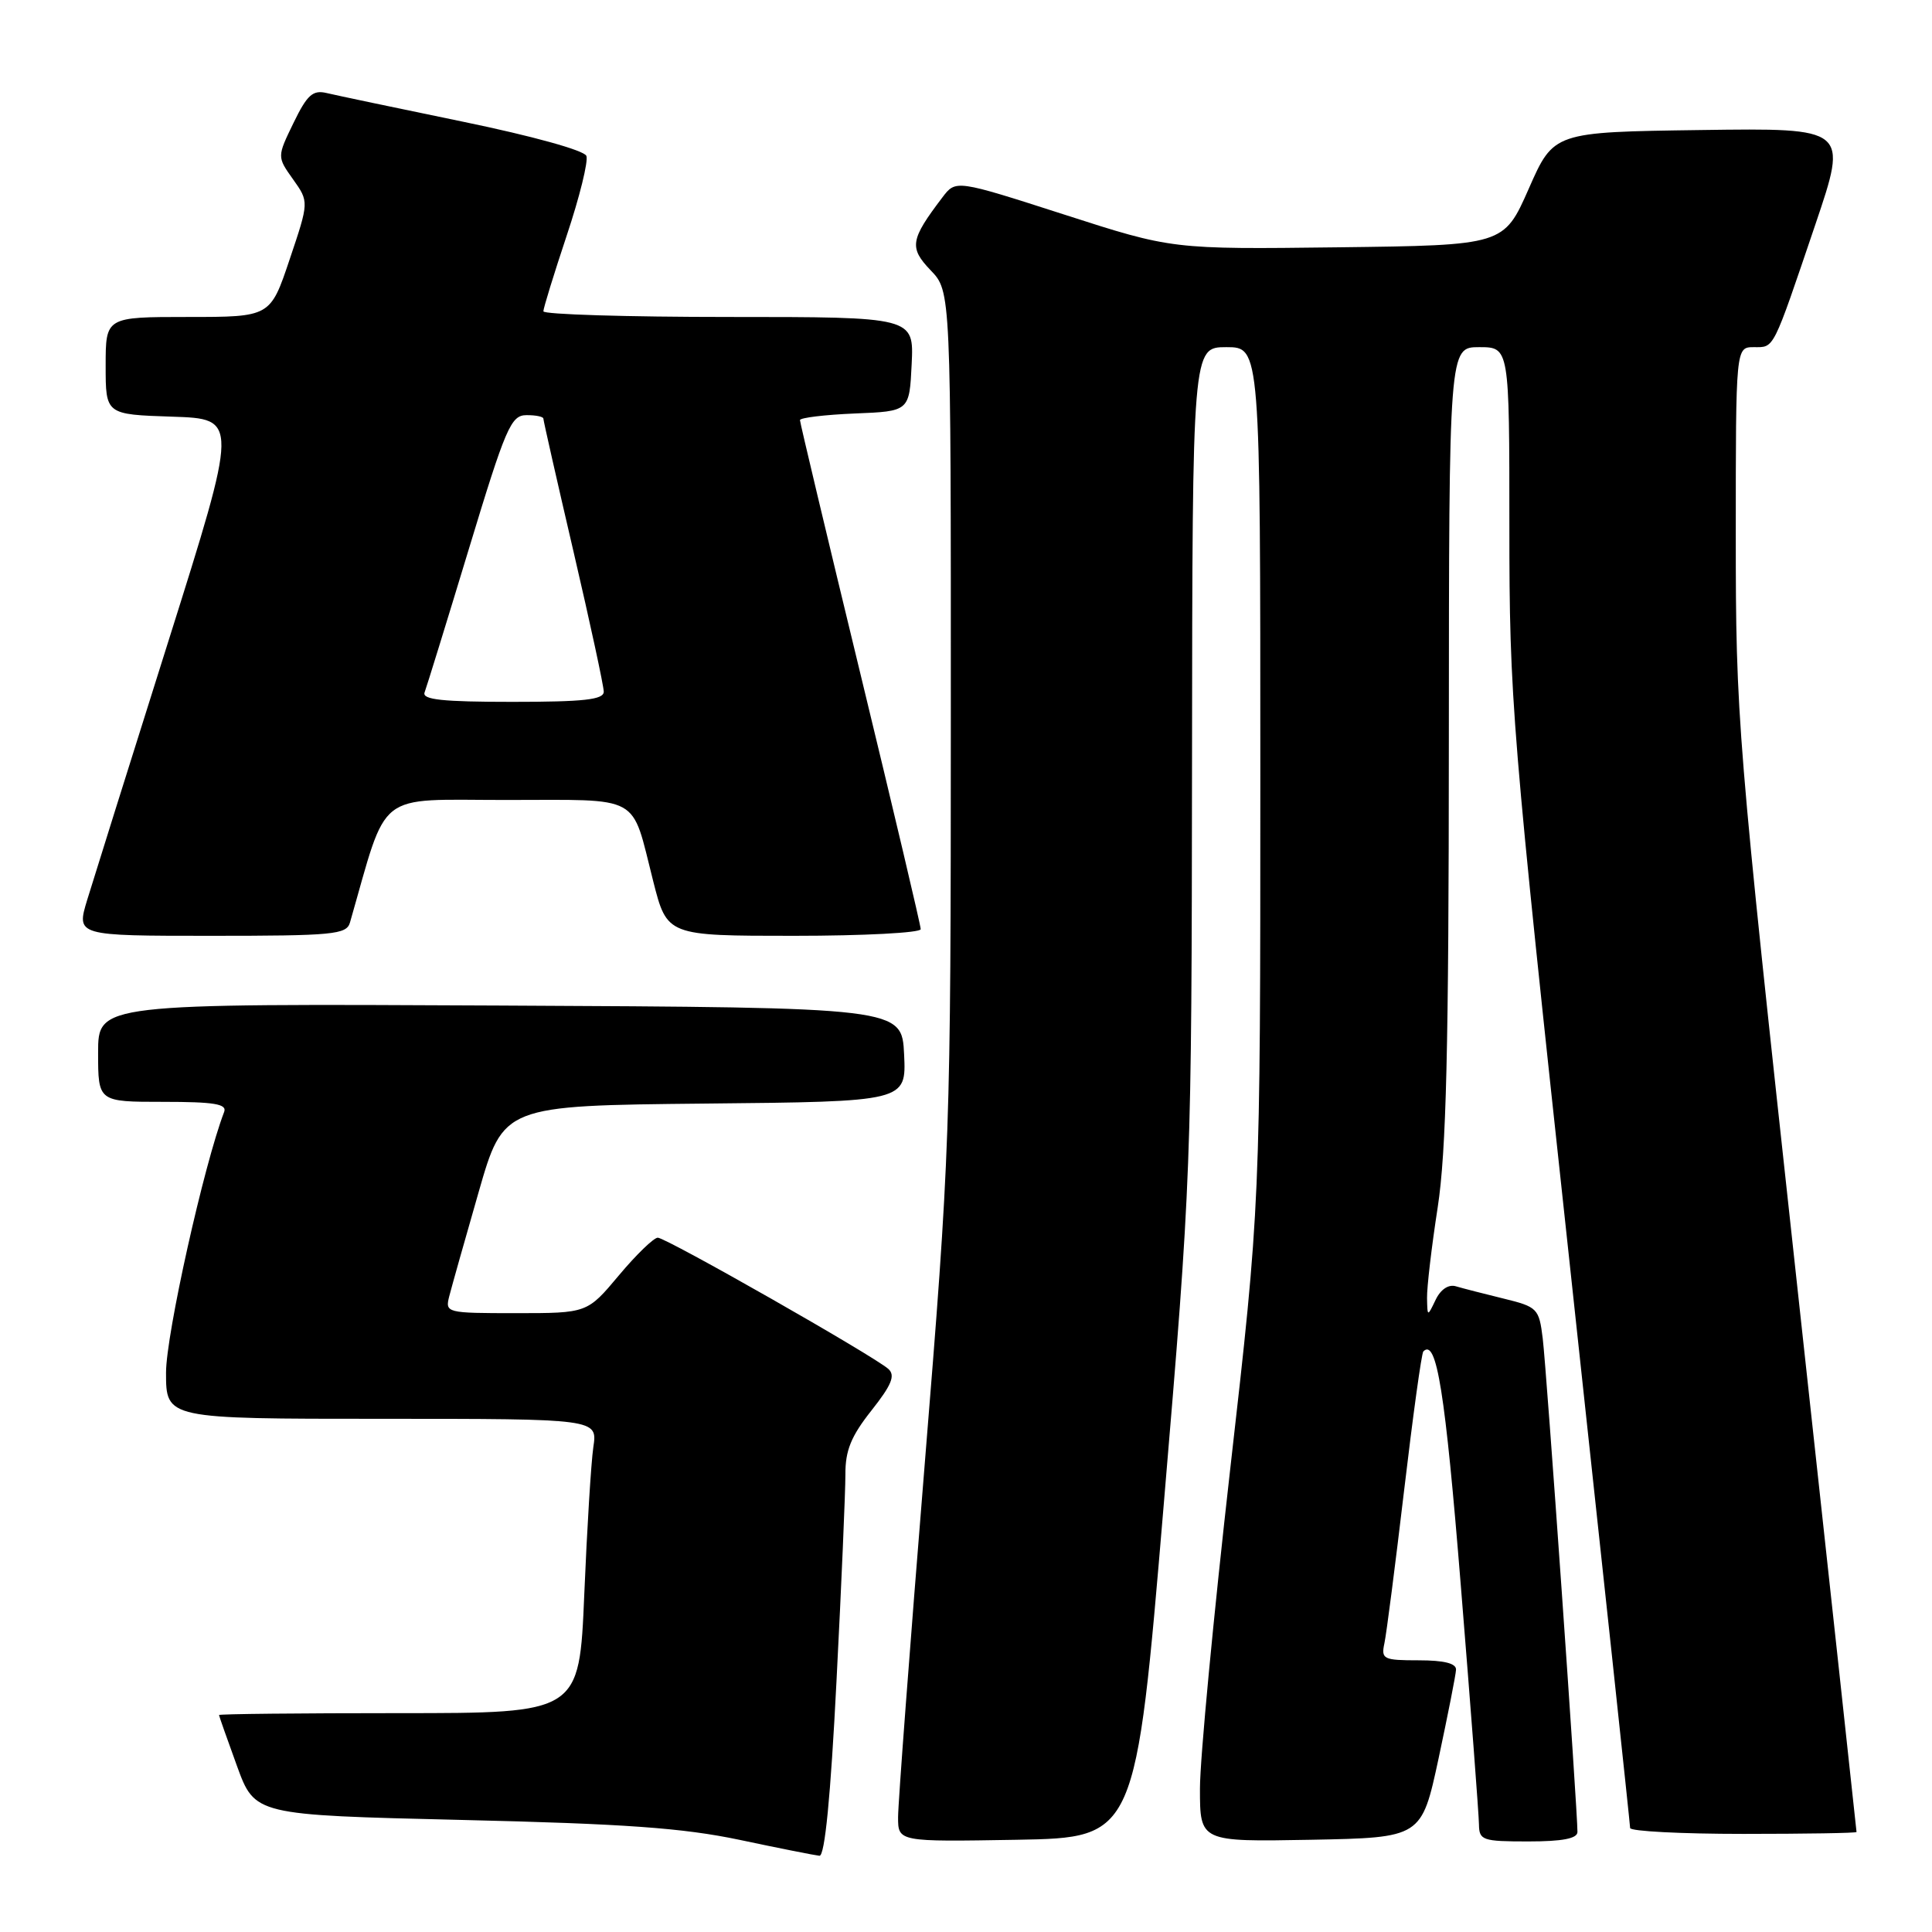 <?xml version="1.0" encoding="UTF-8" standalone="no"?>
<!DOCTYPE svg PUBLIC "-//W3C//DTD SVG 1.1//EN" "http://www.w3.org/Graphics/SVG/1.1/DTD/svg11.dtd" >
<svg xmlns="http://www.w3.org/2000/svg" xmlns:xlink="http://www.w3.org/1999/xlink" version="1.1" viewBox="0 0 256 256">
 <g >
 <path fill="currentColor"
d=" M 110.84 222.75 C 111.50 209.96 112.02 197.65 112.02 195.39 C 112.00 192.20 112.77 190.31 115.47 186.90 C 118.15 183.51 118.66 182.26 117.72 181.40 C 115.86 179.71 88.27 164.00 87.16 164.00 C 86.63 164.00 84.30 166.25 82.00 169.00 C 77.81 174.00 77.81 174.00 68.39 174.00 C 59.11 174.00 58.97 173.96 59.53 171.75 C 59.85 170.51 61.59 164.32 63.41 158.00 C 66.71 146.50 66.71 146.50 93.40 146.23 C 120.09 145.97 120.09 145.97 119.80 139.73 C 119.50 133.50 119.50 133.50 66.25 133.24 C 13.00 132.98 13.00 132.98 13.00 139.49 C 13.00 146.00 13.00 146.00 21.61 146.00 C 28.40 146.00 30.11 146.28 29.70 147.34 C 27.02 154.32 22.00 176.84 22.00 181.88 C 22.00 188.00 22.00 188.00 50.59 188.00 C 79.18 188.00 79.18 188.00 78.62 191.75 C 78.32 193.81 77.78 202.59 77.42 211.25 C 76.76 227.00 76.76 227.00 52.88 227.00 C 39.75 227.00 29.01 227.11 29.02 227.25 C 29.03 227.39 30.10 230.43 31.40 234.00 C 33.77 240.50 33.77 240.50 61.14 241.15 C 82.82 241.66 90.47 242.21 98.00 243.79 C 103.22 244.90 107.99 245.84 108.58 245.90 C 109.29 245.97 110.06 238.12 110.84 222.75 Z  M 154.19 199.50 C 157.87 155.83 157.89 155.09 157.95 100.75 C 158.00 46.00 158.00 46.00 162.50 46.00 C 167.00 46.00 167.00 46.00 167.00 102.78 C 167.00 159.57 167.00 159.57 163.00 194.75 C 160.80 214.10 159.00 233.11 159.00 236.99 C 159.00 244.05 159.00 244.05 173.68 243.78 C 188.36 243.50 188.36 243.50 190.62 233.00 C 191.85 227.22 192.90 221.94 192.93 221.25 C 192.98 220.41 191.36 220.00 187.98 220.00 C 183.30 220.00 182.99 219.85 183.44 217.75 C 183.71 216.51 184.88 207.40 186.05 197.50 C 187.22 187.60 188.36 179.31 188.60 179.07 C 190.36 177.30 191.49 184.40 193.57 210.15 C 194.88 226.29 195.96 240.51 195.97 241.75 C 196.00 243.85 196.43 244.00 202.50 244.00 C 207.02 244.00 209.01 243.62 209.02 242.75 C 209.05 240.18 204.92 181.34 204.42 177.36 C 203.93 173.37 203.73 173.17 199.20 172.06 C 196.62 171.43 193.78 170.70 192.91 170.44 C 191.94 170.15 190.89 170.85 190.23 172.23 C 189.14 174.50 189.14 174.50 189.09 172.00 C 189.06 170.62 189.69 165.22 190.50 160.00 C 191.64 152.58 191.97 139.06 191.98 98.25 C 192.00 46.00 192.00 46.00 196.00 46.00 C 200.00 46.00 200.00 46.00 200.00 69.78 C 200.00 92.68 200.30 96.31 208.00 167.50 C 212.40 208.17 216.00 241.79 216.00 242.22 C 216.00 242.65 222.75 243.00 231.00 243.00 C 239.25 243.00 246.00 242.89 246.00 242.75 C 246.00 242.61 242.40 209.48 238.00 169.11 C 230.18 97.40 230.00 95.16 230.00 70.86 C 230.00 46.00 230.00 46.00 232.39 46.00 C 235.14 46.00 234.82 46.63 240.55 29.73 C 244.87 16.96 244.87 16.96 225.37 17.23 C 205.87 17.50 205.87 17.50 202.57 25.00 C 199.26 32.50 199.26 32.50 177.29 32.77 C 155.31 33.04 155.31 33.04 140.98 28.42 C 126.65 23.81 126.65 23.81 124.87 26.16 C 120.61 31.77 120.44 32.81 123.32 35.82 C 126.00 38.61 126.00 38.61 125.99 95.05 C 125.98 150.58 125.92 152.20 122.49 194.50 C 120.57 218.15 119.00 238.97 119.00 240.78 C 119.00 244.05 119.00 244.05 134.74 243.78 C 150.49 243.50 150.49 243.50 154.19 199.50 Z  M 46.37 122.25 C 51.47 104.50 49.56 106.00 67.01 106.00 C 85.25 106.00 83.58 105.08 86.55 116.75 C 88.39 124.00 88.39 124.00 105.19 124.00 C 114.44 124.00 122.00 123.60 122.00 123.12 C 122.00 122.63 118.40 107.39 114.00 89.25 C 109.60 71.10 106.00 55.99 106.00 55.67 C 106.00 55.35 109.26 54.96 113.25 54.79 C 120.50 54.50 120.50 54.50 120.80 48.25 C 121.10 42.00 121.10 42.00 96.55 42.00 C 83.05 42.00 72.00 41.66 72.00 41.25 C 72.00 40.84 73.39 36.33 75.09 31.22 C 76.80 26.11 77.97 21.36 77.70 20.66 C 77.42 19.93 70.57 18.03 61.36 16.13 C 52.64 14.33 44.50 12.62 43.29 12.33 C 41.45 11.89 40.70 12.56 38.89 16.29 C 36.71 20.78 36.71 20.78 38.83 23.76 C 40.95 26.74 40.95 26.74 38.38 34.37 C 35.82 42.00 35.82 42.00 24.91 42.00 C 14.00 42.00 14.00 42.00 14.00 48.46 C 14.00 54.92 14.00 54.92 22.80 55.21 C 31.60 55.50 31.60 55.50 22.30 85.00 C 17.18 101.22 12.35 116.64 11.55 119.25 C 10.11 124.00 10.11 124.00 27.99 124.00 C 44.16 124.00 45.91 123.83 46.37 122.25 Z  M 56.26 91.75 C 56.52 91.06 59.16 82.52 62.12 72.76 C 67.01 56.63 67.70 55.02 69.75 55.01 C 70.99 55.00 72.00 55.21 72.00 55.47 C 72.00 55.73 73.80 63.68 76.00 73.12 C 78.20 82.57 80.00 90.91 80.00 91.65 C 80.00 92.71 77.39 93.00 67.89 93.00 C 58.62 93.00 55.90 92.71 56.26 91.75 Z "/>
</g>
</svg>